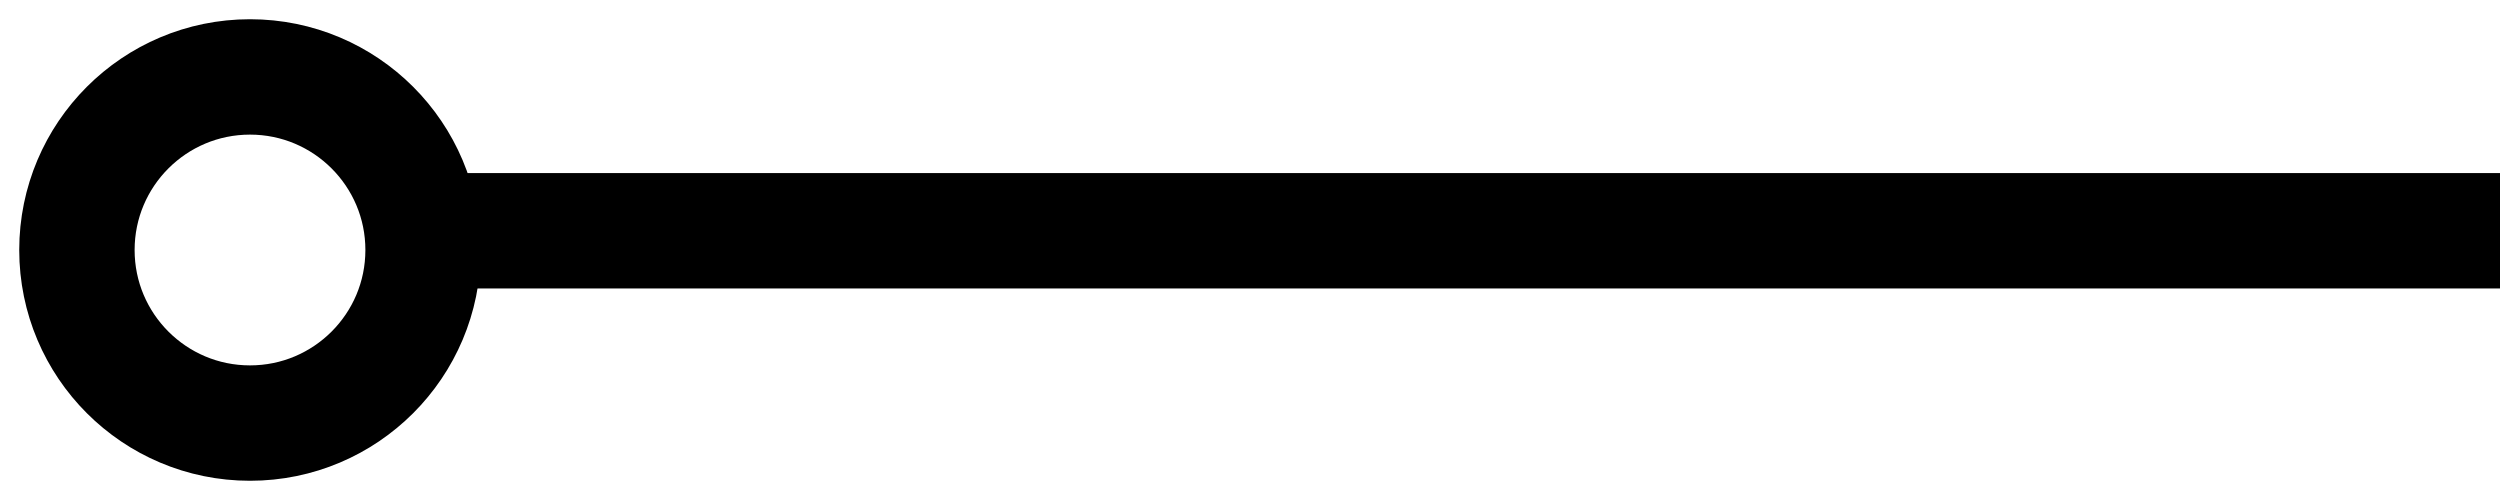 <svg width="65" height="13" viewBox="0 0 65 13" fill="none" xmlns="http://www.w3.org/2000/svg">
<path d="M6.5 11C4.015 11 2 8.985 2 6.5C2 4.015 4.015 2 6.5 2C8.985 2 11 4.015 11 6.5C11 8.985 8.985 11 6.5 11Z" stroke="black" stroke-width="3"/>
<path d="M65 6L11.5 6" stroke="black" stroke-width="3"/>
</svg>
